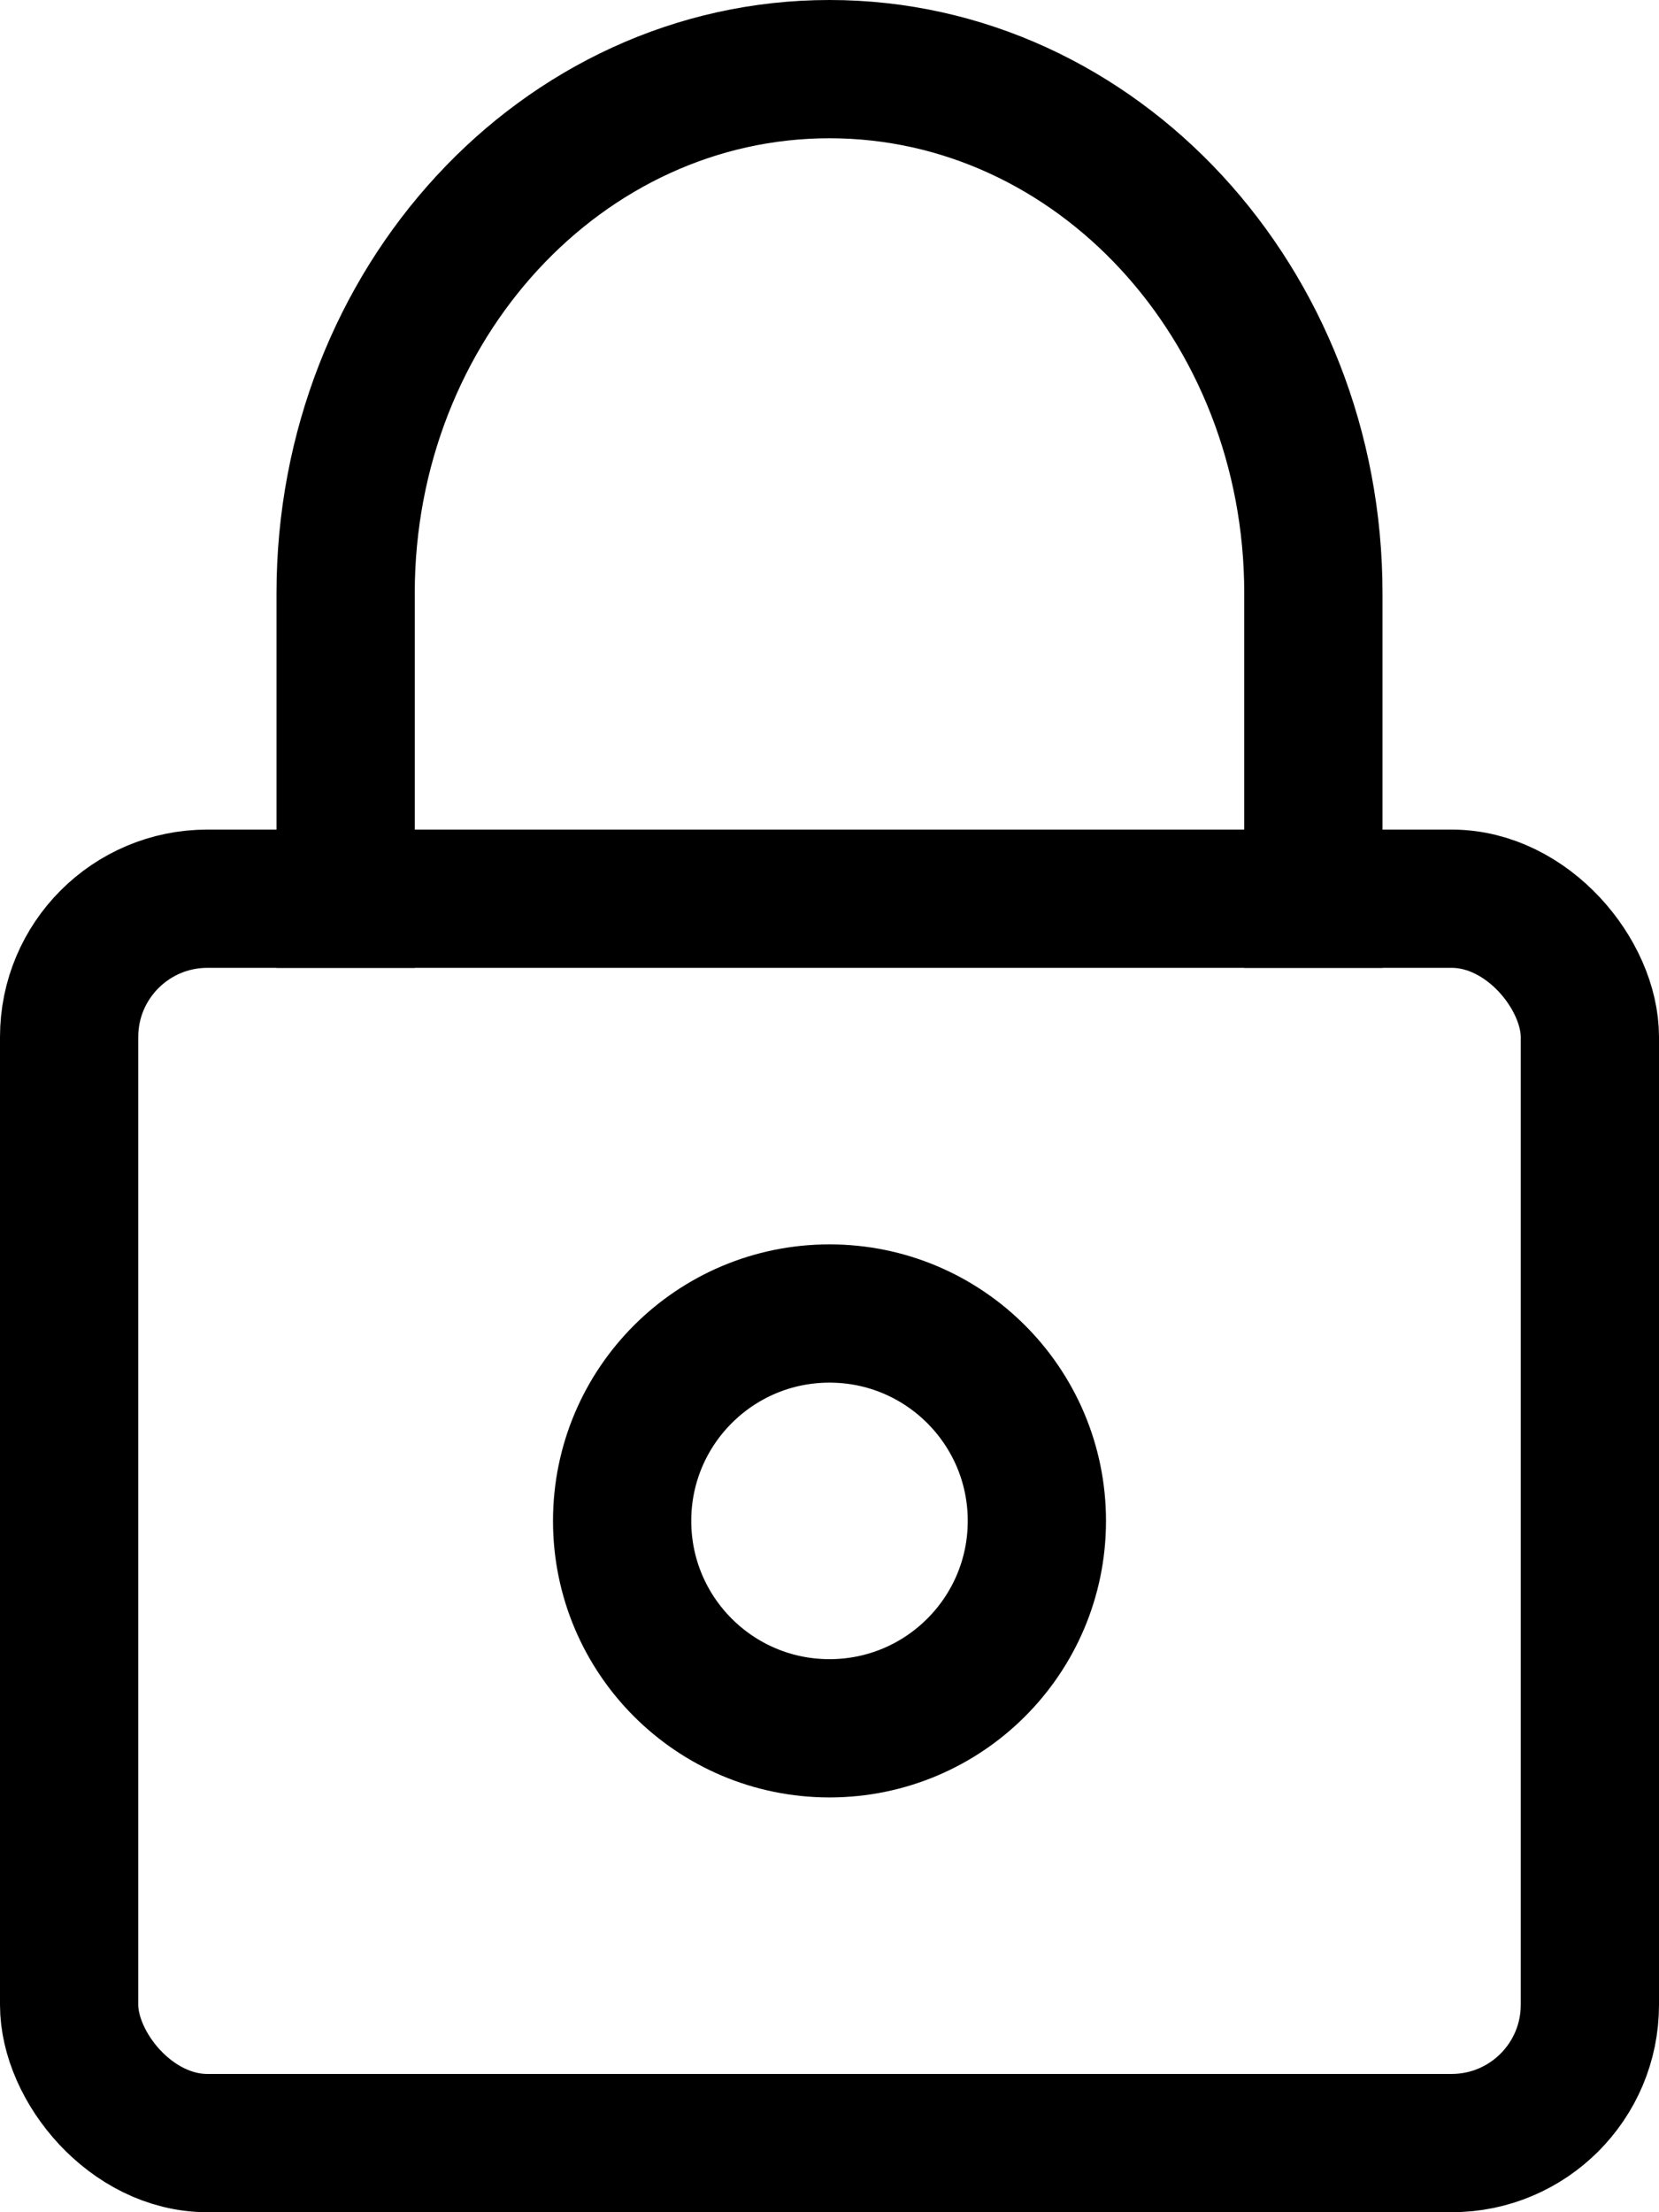 <svg xmlns="http://www.w3.org/2000/svg" width="24" height="32" viewBox="0 0 24 32">
  <g fill="none" fill-rule="evenodd" stroke="currentColor" stroke-width="2" transform="translate(1 1)">
    <path stroke-linejoin="round" d="M4,13 L4,7.583 C4,3.395 7.134,0 11,0 C14.866,0 18,3.395 18,7.583 L18,13"/>
    <rect width="22" height="18" y="12" rx="2"/>
    <path stroke-linecap="round" stroke-linejoin="round" d="M8,21 C8,22.657 9.343,24 11,24 C12.657,24 14,22.657 14,21 C14,19.343 12.657,18 11,18 C9.343,18 8,19.343 8,21 Z"/>
  </g>
</svg>
